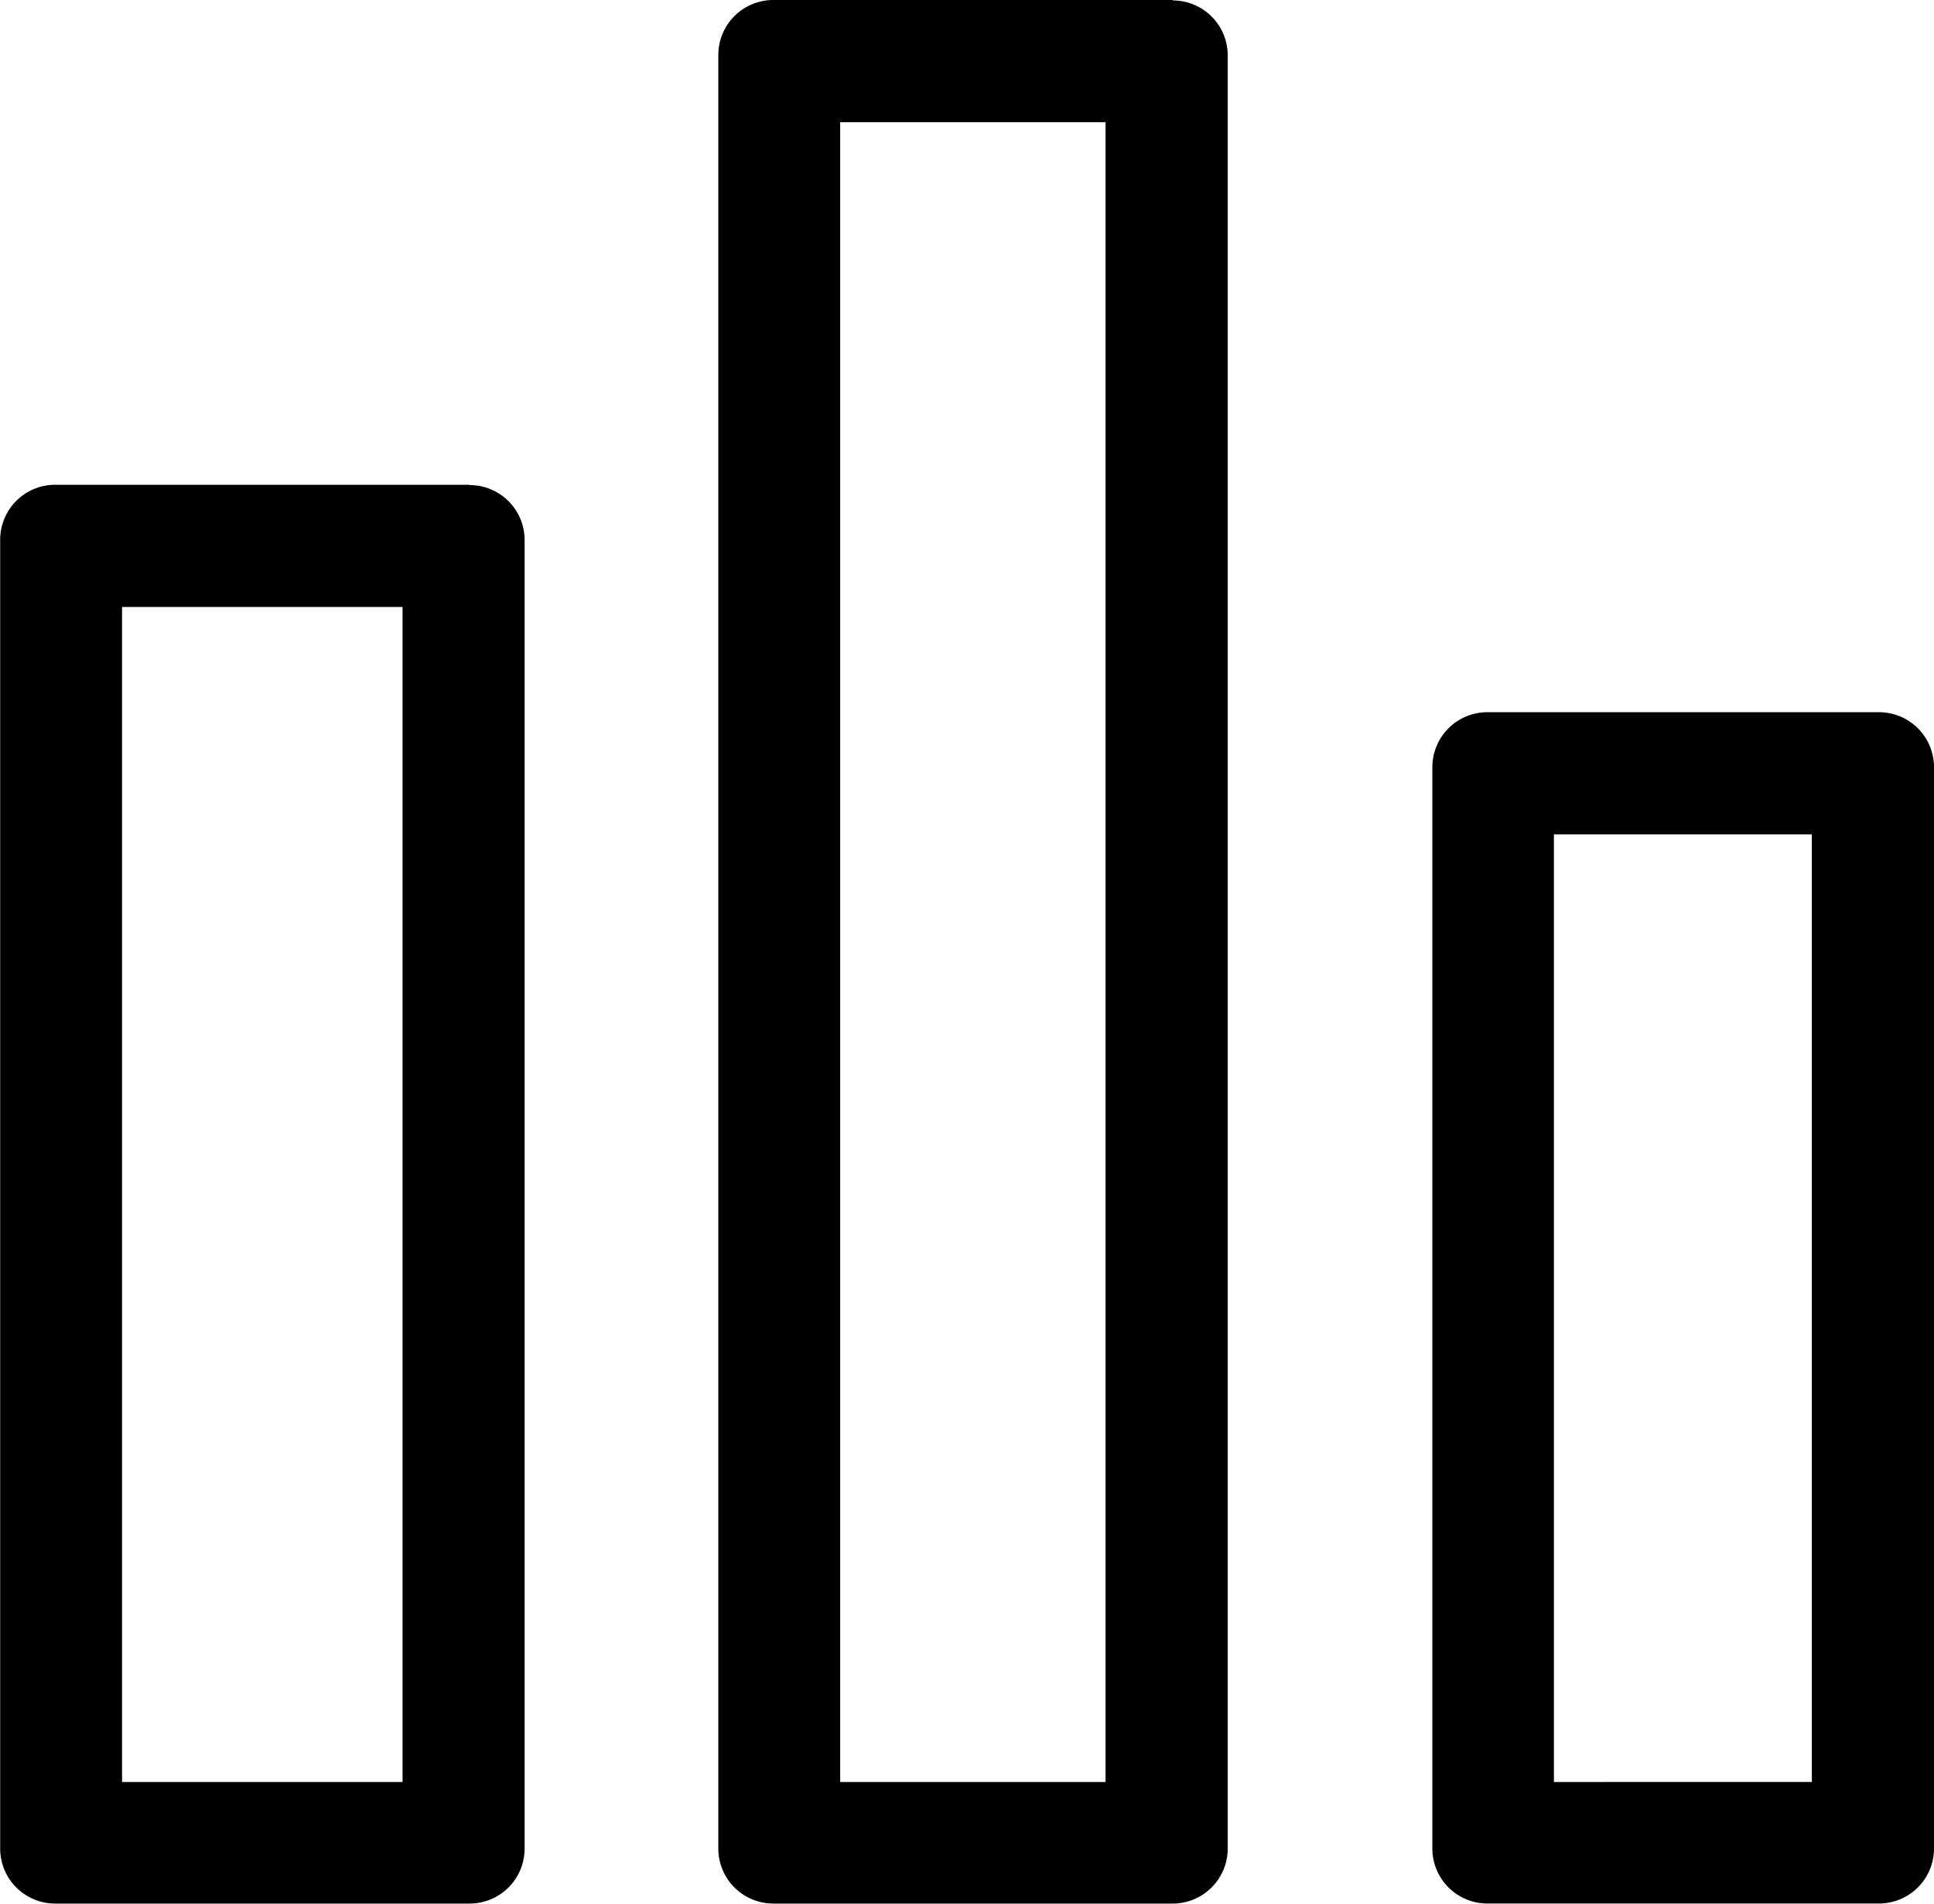 <?xml version="1.0" ?><svg height="31.169" viewBox="0 0 31.66 31.169" width="31.66" xmlns="http://www.w3.org/2000/svg"><g transform="translate(-225.402 -450.693)"><path d="M231.992,460.628v19.234H227.4V460.628h4.59m1.1-2h-6.78a.9.9,0,0,0-.905.9v21.424a.9.9,0,0,0,.905.9h6.78a.9.9,0,0,0,.9-.9V459.533a.9.9,0,0,0-.9-.9Z"/><path d="M243.5,452.693v27.169h-4.344V452.693H243.5m1.1-2h-6.534a.9.9,0,0,0-.905.9v29.359a.9.9,0,0,0,.905.9h6.534a.9.9,0,0,0,.9-.9V451.6a.9.9,0,0,0-.9-.9Z"/><path d="M255.062,464.351v15.511H250.84V464.351h4.222m1.1-2h-6.412a.9.9,0,0,0-.9.9v17.7a.9.9,0,0,0,.9.9h6.412a.9.9,0,0,0,.9-.9v-17.7a.9.9,0,0,0-.9-.9Z"/></g></svg>